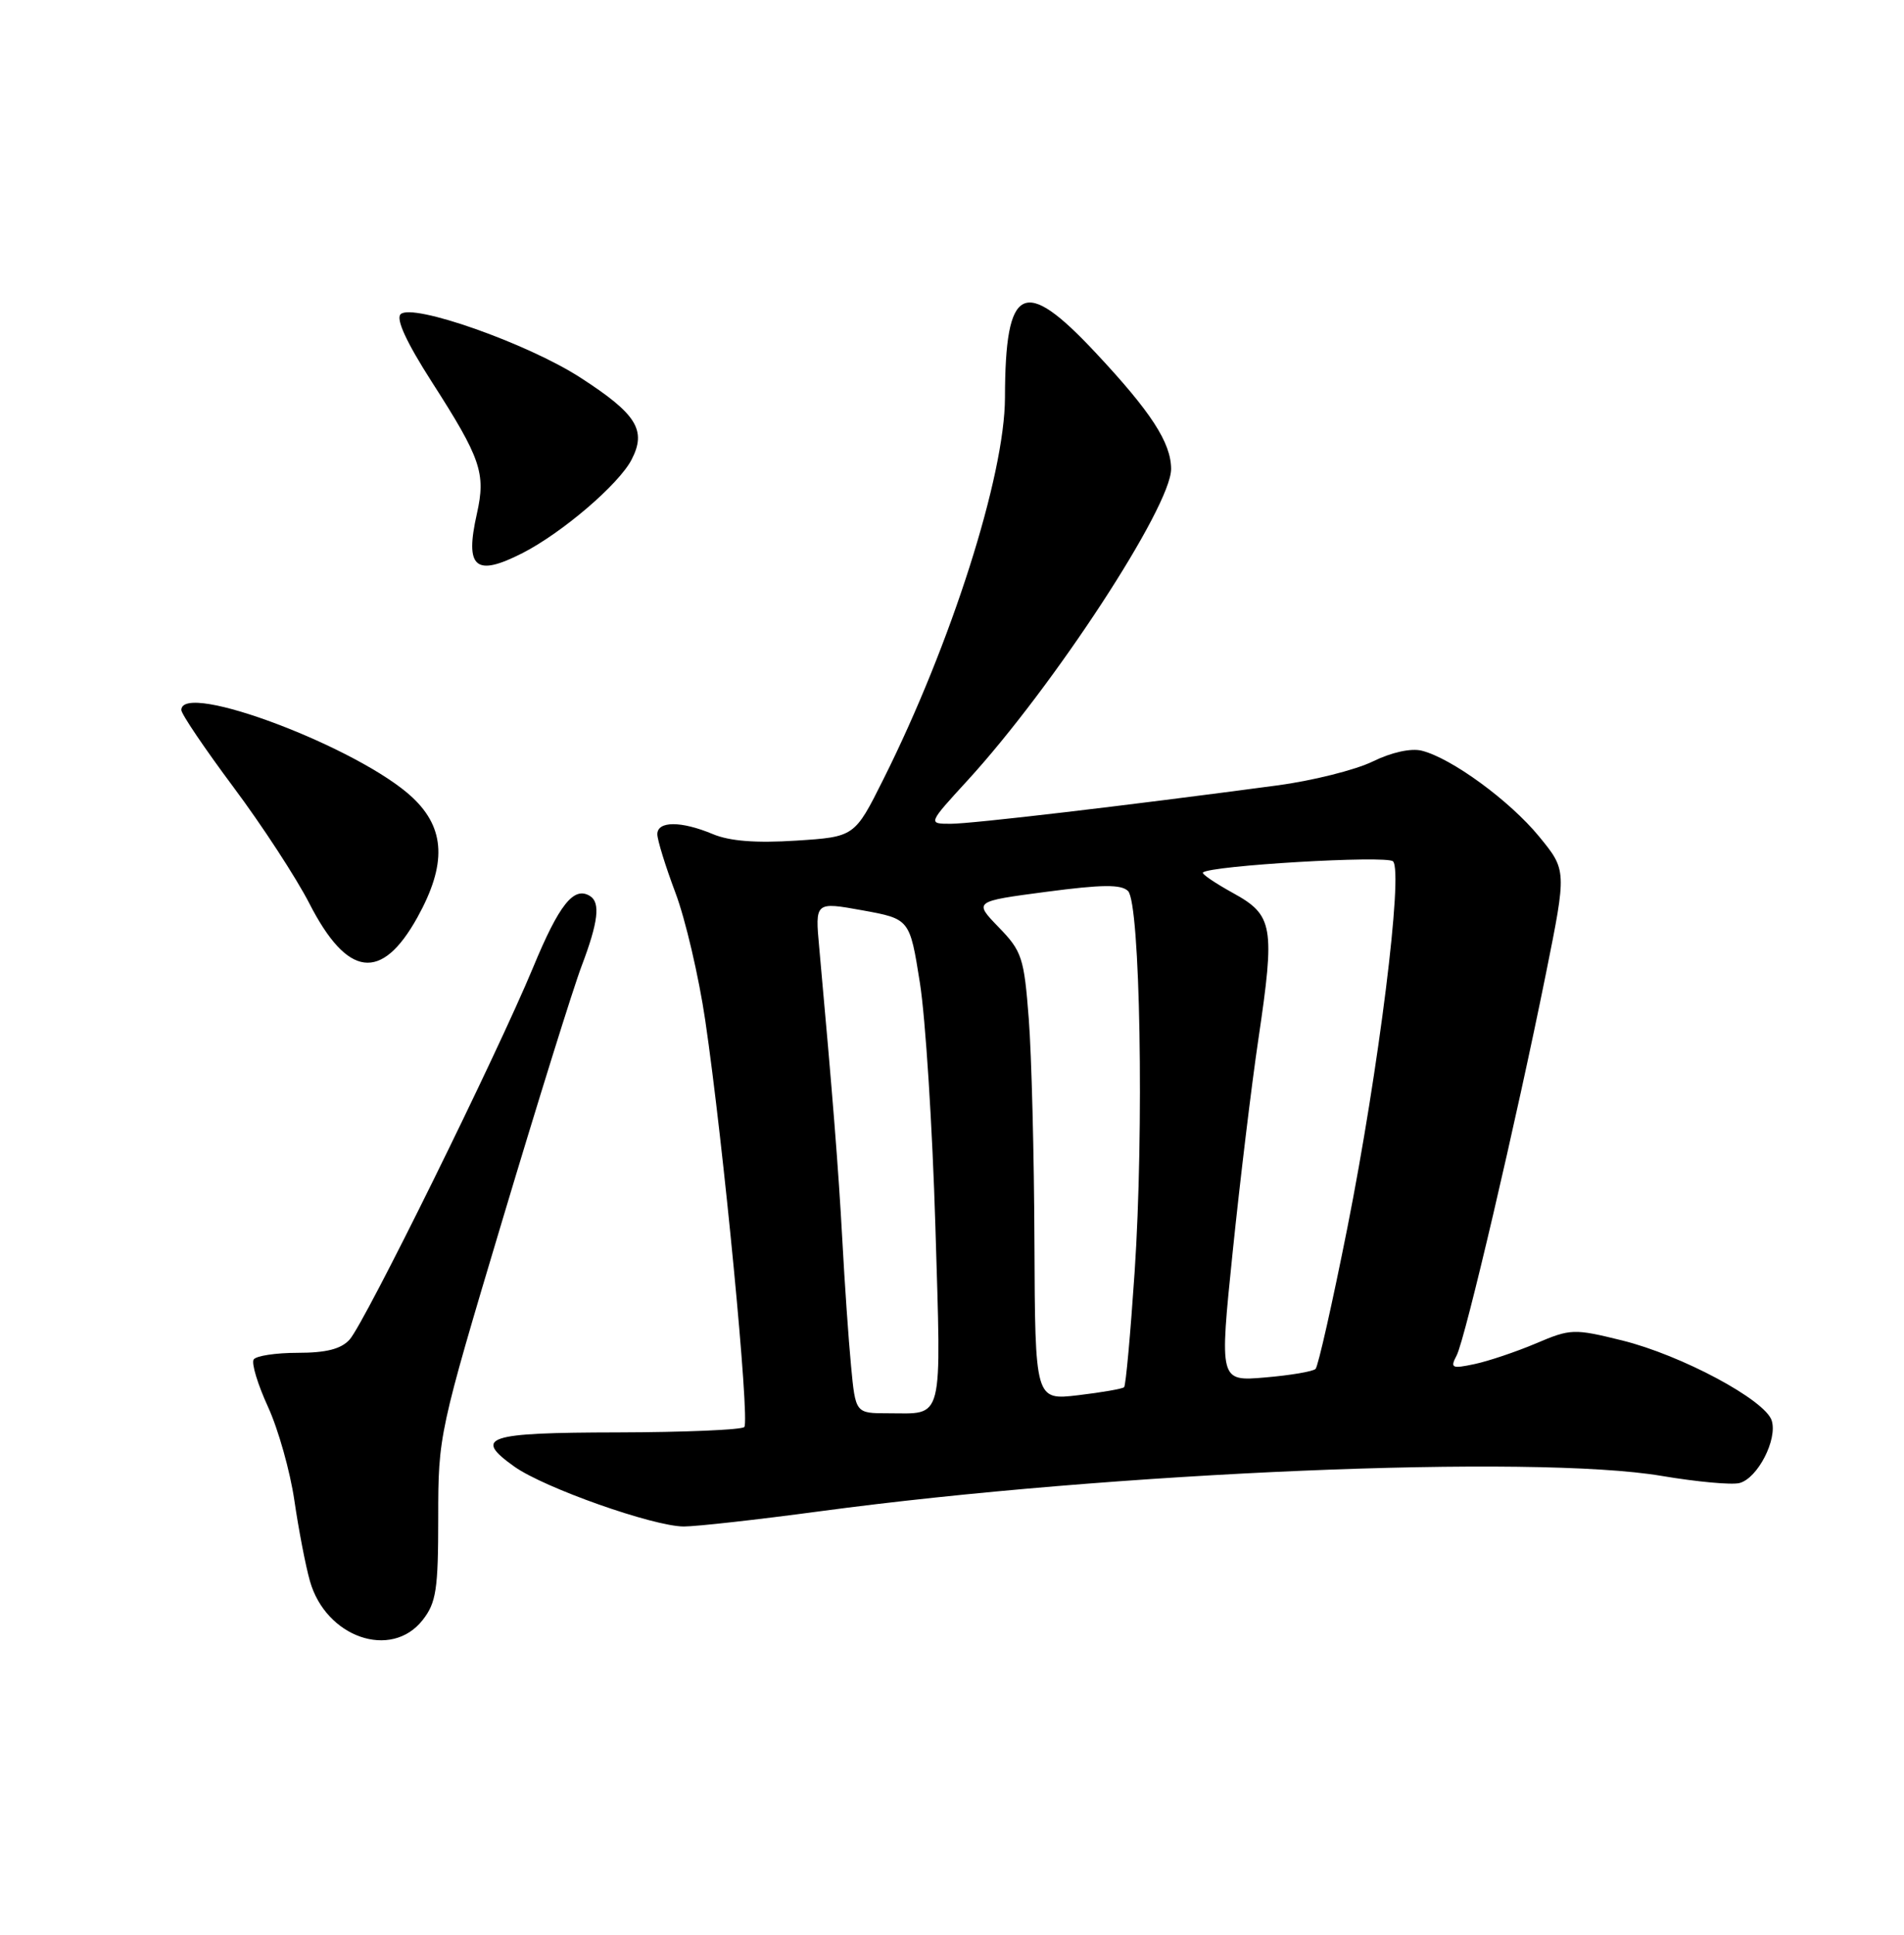 <?xml version="1.0" encoding="UTF-8" standalone="no"?>
<!DOCTYPE svg PUBLIC "-//W3C//DTD SVG 1.1//EN" "http://www.w3.org/Graphics/SVG/1.1/DTD/svg11.dtd" >
<svg xmlns="http://www.w3.org/2000/svg" xmlns:xlink="http://www.w3.org/1999/xlink" version="1.1" viewBox="0 0 252 256">
 <g >
 <path fill="currentColor"
d=" M 55.93 214.37 C 57.74 212.06 58.00 210.34 58.00 200.78 C 58.00 189.93 58.08 189.55 66.49 161.45 C 71.16 145.85 75.88 130.70 76.99 127.79 C 79.18 122.01 79.49 119.42 78.09 118.56 C 75.95 117.23 74.01 119.66 70.54 128.05 C 65.71 139.68 48.29 175.00 46.27 177.25 C 45.14 178.50 43.17 179.00 39.40 179.00 C 36.50 179.00 33.87 179.40 33.57 179.89 C 33.26 180.39 34.12 183.21 35.48 186.17 C 36.84 189.14 38.40 194.70 38.96 198.53 C 39.52 202.36 40.44 207.17 41.02 209.20 C 43.13 216.66 51.77 219.65 55.93 214.37 Z  M 108.50 199.97 C 147.29 194.76 202.99 192.42 219.94 195.29 C 224.57 196.07 229.20 196.50 230.23 196.23 C 232.63 195.60 235.28 190.46 234.49 187.96 C 233.62 185.23 222.53 179.30 214.68 177.36 C 208.31 175.79 207.88 175.80 203.28 177.76 C 200.65 178.87 197.00 180.10 195.16 180.49 C 192.14 181.13 191.91 181.02 192.79 179.35 C 193.93 177.16 200.70 148.22 204.61 128.82 C 207.36 115.15 207.36 115.15 203.70 110.68 C 199.83 105.96 192.12 100.32 188.18 99.33 C 186.76 98.97 184.16 99.54 181.66 100.77 C 179.37 101.88 173.68 103.31 169.00 103.93 C 148.79 106.63 128.63 109.00 125.83 109.00 C 122.80 109.00 122.80 109.00 128.07 103.25 C 139.46 90.81 155.00 67.04 155.00 62.05 C 154.99 58.58 152.36 54.52 144.99 46.65 C 135.48 36.48 133.04 37.69 133.01 52.62 C 132.99 62.92 125.89 85.19 116.92 103.11 C 113.11 110.73 113.11 110.73 105.35 111.23 C 100.04 111.57 96.56 111.30 94.33 110.36 C 90.14 108.61 87.00 108.62 87.00 110.38 C 87.00 111.14 88.08 114.63 89.40 118.14 C 90.72 121.64 92.49 129.23 93.34 135.00 C 95.74 151.29 99.27 188.06 98.51 188.82 C 98.14 189.19 90.59 189.51 81.74 189.53 C 64.33 189.56 62.58 190.14 68.08 194.06 C 72.03 196.87 86.47 201.97 90.50 201.98 C 92.15 201.98 100.25 201.08 108.50 199.97 Z  M 55.23 121.41 C 59.14 114.37 58.95 109.63 54.61 105.54 C 47.65 98.98 24.00 90.02 24.00 93.95 C 24.00 94.47 27.10 99.06 30.89 104.14 C 34.69 109.23 39.22 116.17 40.96 119.57 C 45.98 129.35 50.49 129.93 55.23 121.41 Z  M 69.16 73.18 C 74.40 70.50 81.91 64.08 83.59 60.82 C 85.61 56.92 84.27 54.78 76.81 49.96 C 69.82 45.44 54.54 40.06 53.02 41.58 C 52.38 42.22 53.80 45.30 57.15 50.53 C 63.65 60.66 64.32 62.61 63.12 67.96 C 61.50 75.16 62.90 76.37 69.16 73.18 Z  M 112.64 180.75 C 112.31 177.31 111.79 169.78 111.48 164.00 C 110.97 154.63 110.20 144.93 108.43 125.41 C 107.87 119.32 107.87 119.32 114.14 120.45 C 120.41 121.59 120.41 121.59 121.75 130.04 C 122.49 134.69 123.41 149.18 123.80 162.24 C 124.58 188.61 124.99 187.00 117.53 187.00 C 113.23 187.00 113.23 187.00 112.64 180.75 Z  M 136.91 164.39 C 136.87 152.90 136.53 139.59 136.16 134.80 C 135.54 126.72 135.26 125.86 132.18 122.69 C 128.87 119.27 128.87 119.27 138.50 118.00 C 145.85 117.03 148.40 117.00 149.30 117.90 C 150.91 119.51 151.43 149.56 150.17 168.33 C 149.62 176.49 149.00 183.34 148.78 183.55 C 148.57 183.76 145.83 184.24 142.70 184.61 C 137.00 185.28 137.00 185.28 136.91 164.39 Z  M 163.15 165.64 C 164.12 156.21 165.65 143.55 166.55 137.50 C 168.77 122.55 168.52 121.09 163.19 118.16 C 160.82 116.85 159.03 115.64 159.21 115.45 C 160.14 114.53 183.55 113.15 184.37 113.97 C 185.75 115.35 182.48 141.55 178.32 162.50 C 176.35 172.40 174.46 180.78 174.12 181.13 C 173.78 181.47 170.77 181.98 167.44 182.26 C 161.39 182.78 161.39 182.78 163.15 165.64 Z "/>
</g>
</svg>